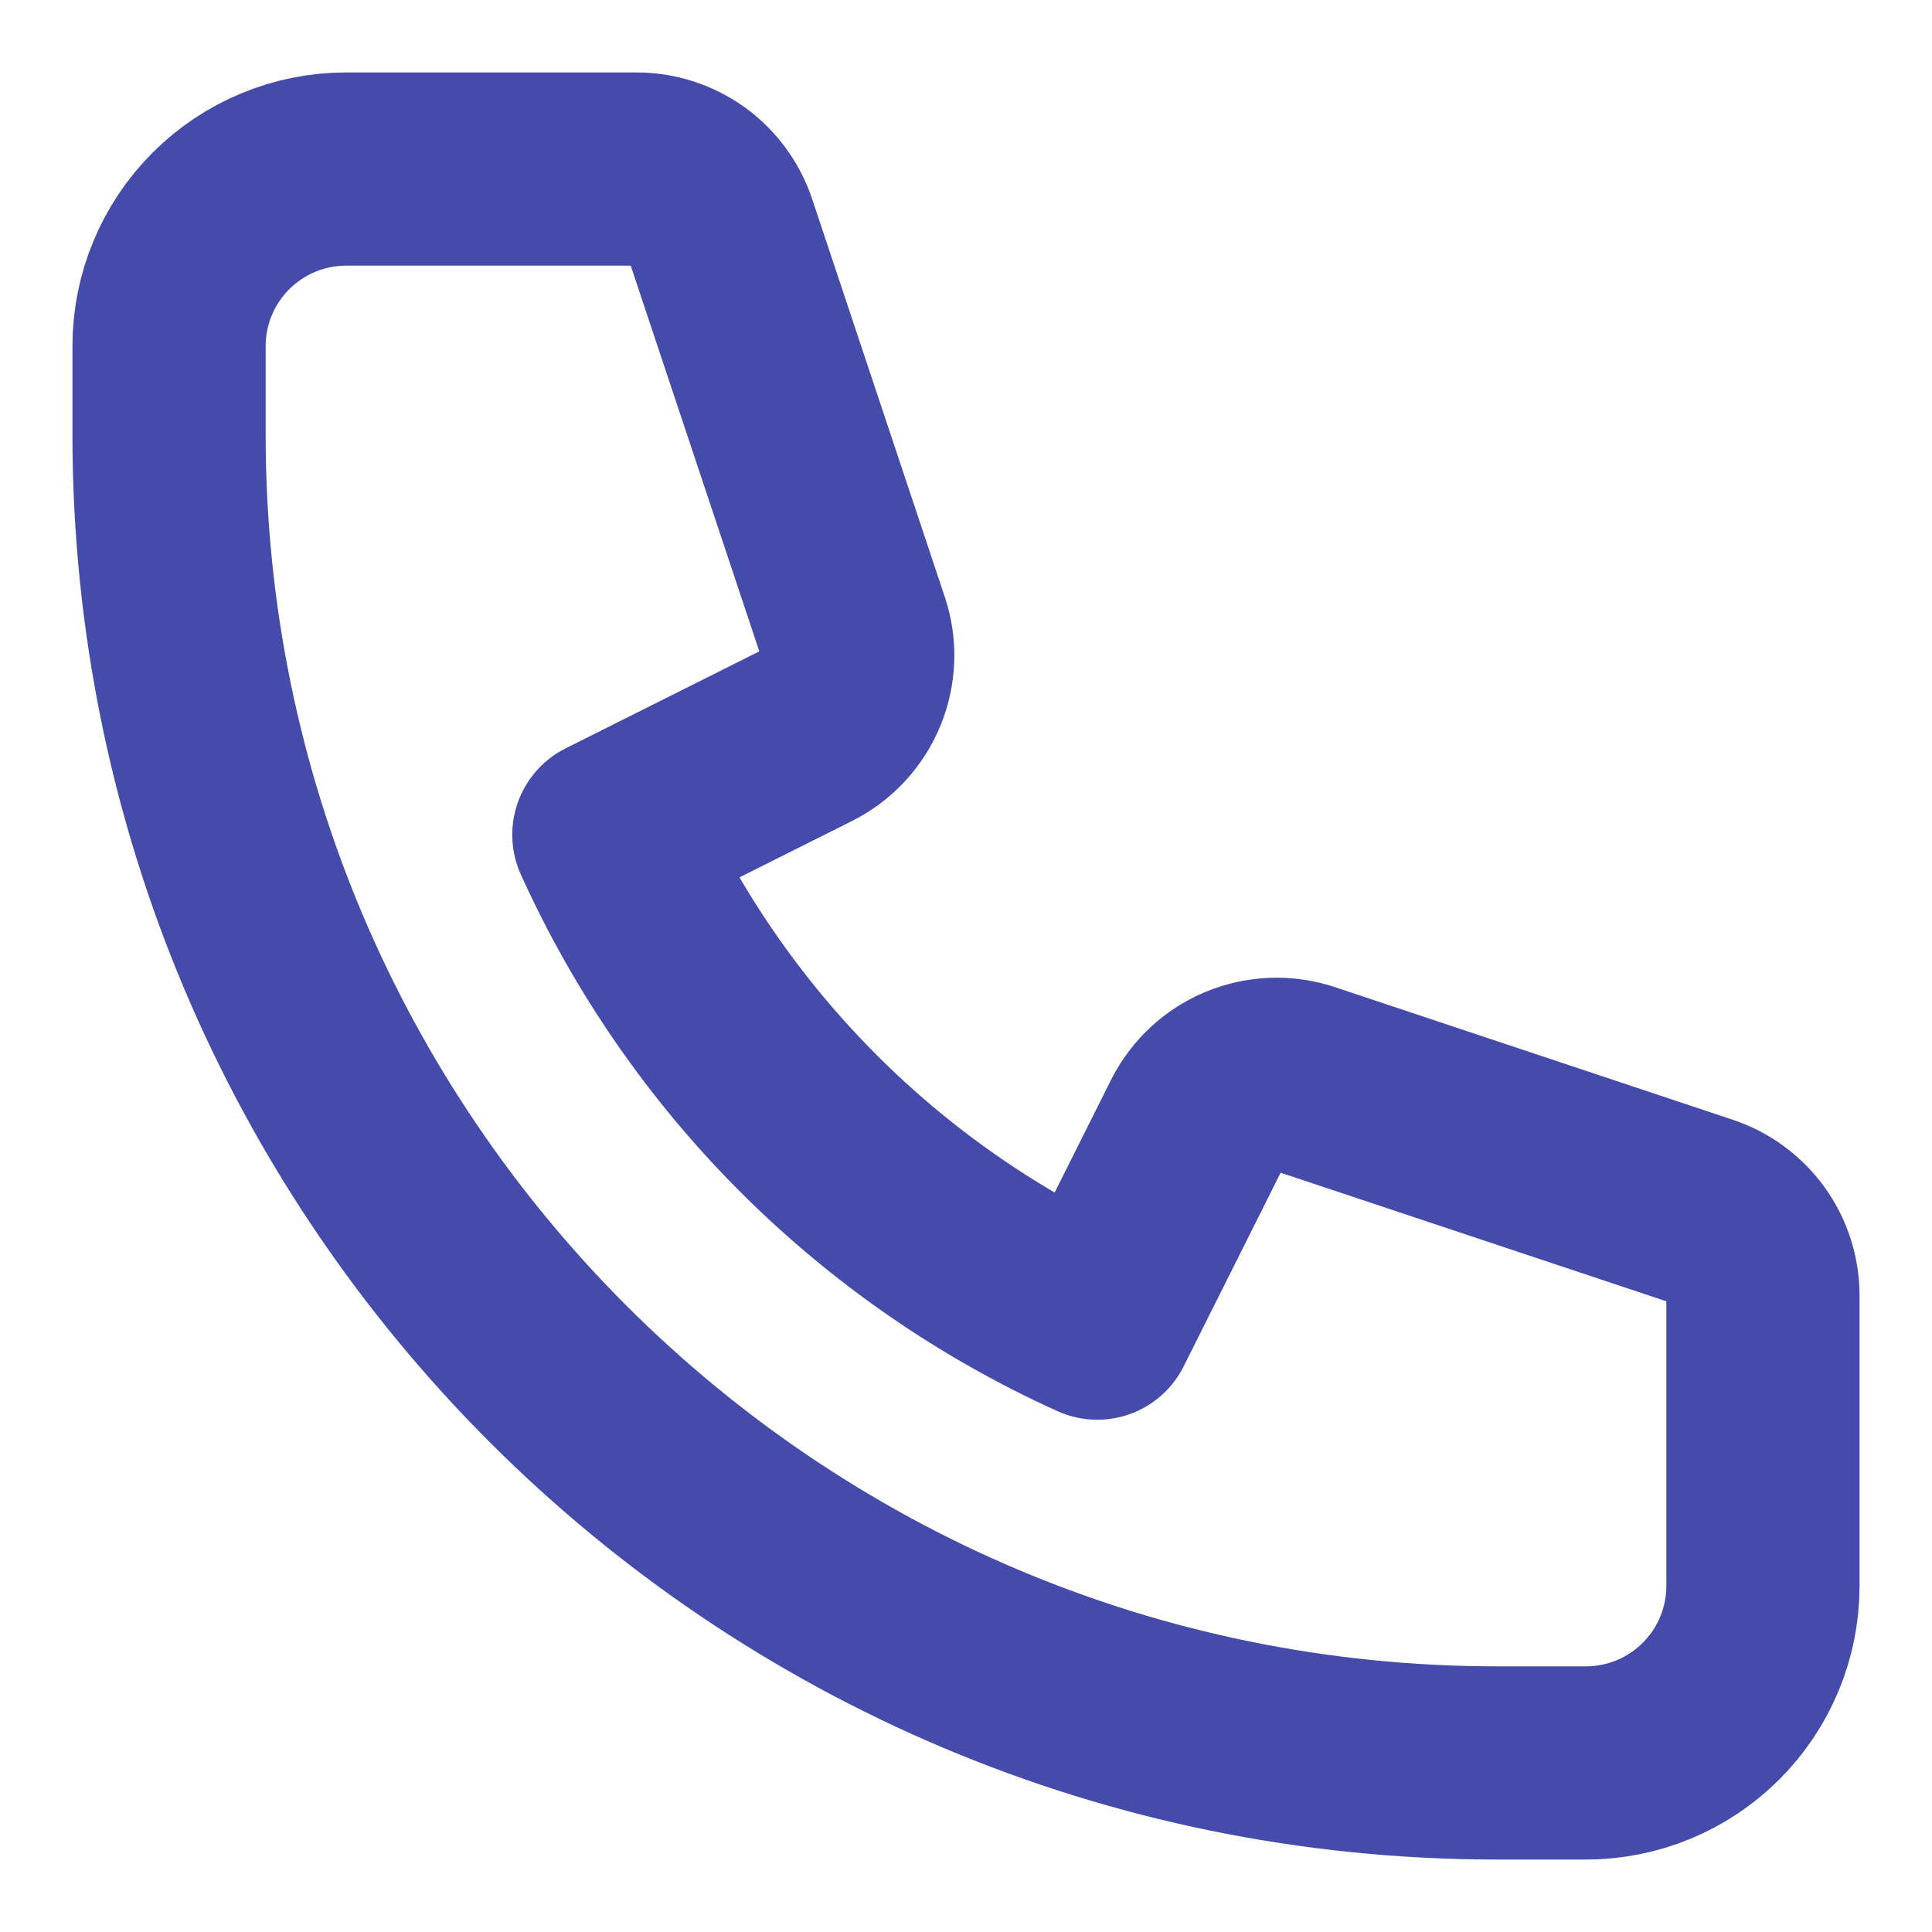 <svg width="20" height="20" viewBox="0 0 20 20" fill="none" xmlns="http://www.w3.org/2000/svg">
<path d="M2.287 2.287C1.943 2.631 1.75 3.097 1.75 3.583V4.5C1.75 12.094 7.906 18.25 15.5 18.25H16.417C16.903 18.25 17.369 18.057 17.713 17.713C18.057 17.369 18.25 16.903 18.25 16.417V13.411C18.25 13.218 18.189 13.031 18.077 12.875C17.964 12.719 17.806 12.602 17.623 12.541L13.504 11.168C13.295 11.098 13.068 11.107 12.864 11.191C12.66 11.275 12.494 11.431 12.395 11.628L11.359 13.697C9.115 12.683 7.317 10.885 6.303 8.641L8.372 7.605C8.569 7.506 8.724 7.34 8.809 7.136C8.894 6.932 8.902 6.705 8.832 6.496L7.459 2.377C7.398 2.195 7.282 2.036 7.126 1.923C6.97 1.811 6.782 1.75 6.59 1.75H3.583C3.097 1.75 2.631 1.943 2.287 2.287Z" stroke="#444BAB" stroke-width="2" stroke-linecap="round" stroke-linejoin="round"/>
</svg>

